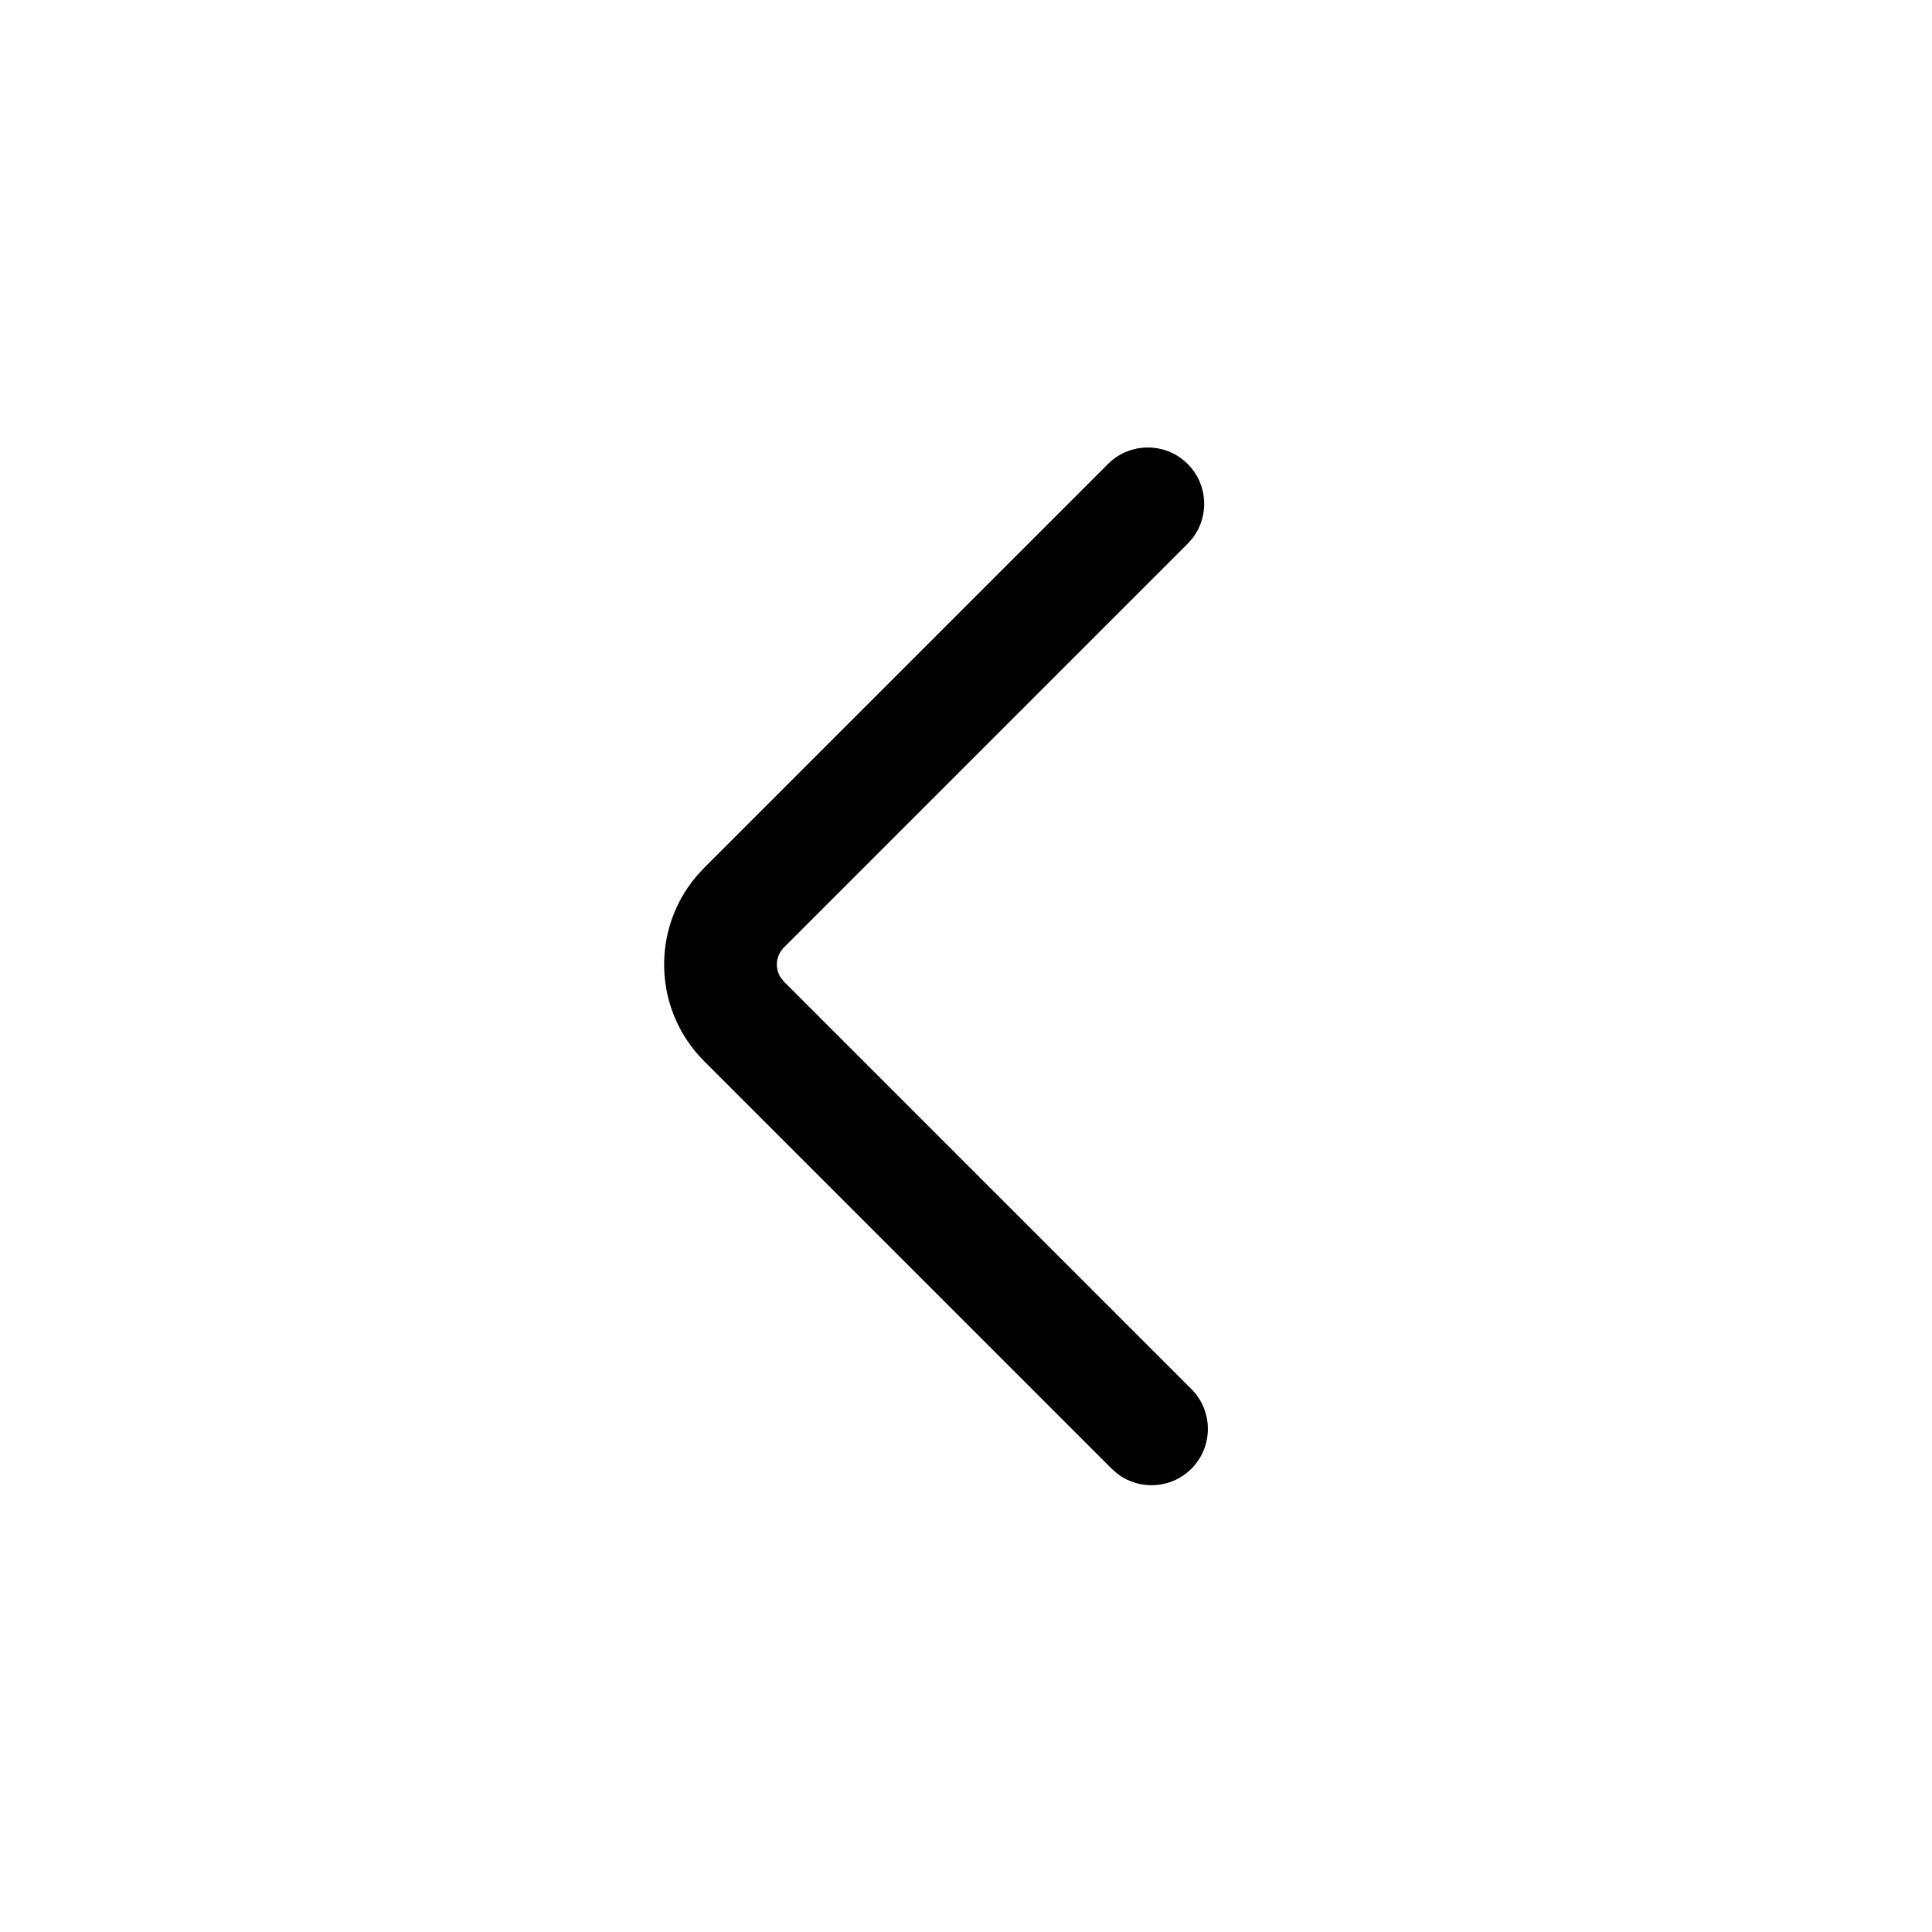 <svg id="icon-icon-chevron-left" viewBox="0 0 32 32">
    <path fill="currentColor"
        d="M19.672 7.685c0.335 0.335 0.361 0.859 0.084 1.224l-0.084 0.096-6.688 6.688c-0.133 0.133-0.153 0.339-0.057 0.493l0.057 0.072 6.749 6.749c0.364 0.364 0.364 0.956 0 1.32-0.335 0.335-0.859 0.361-1.224 0.084l-0.096-0.084-6.749-6.749c-0.839-0.839-0.883-2.171-0.132-3.061l0.132-0.144 6.688-6.688c0.364-0.364 0.956-0.364 1.32 0z">
    </path>
</svg>